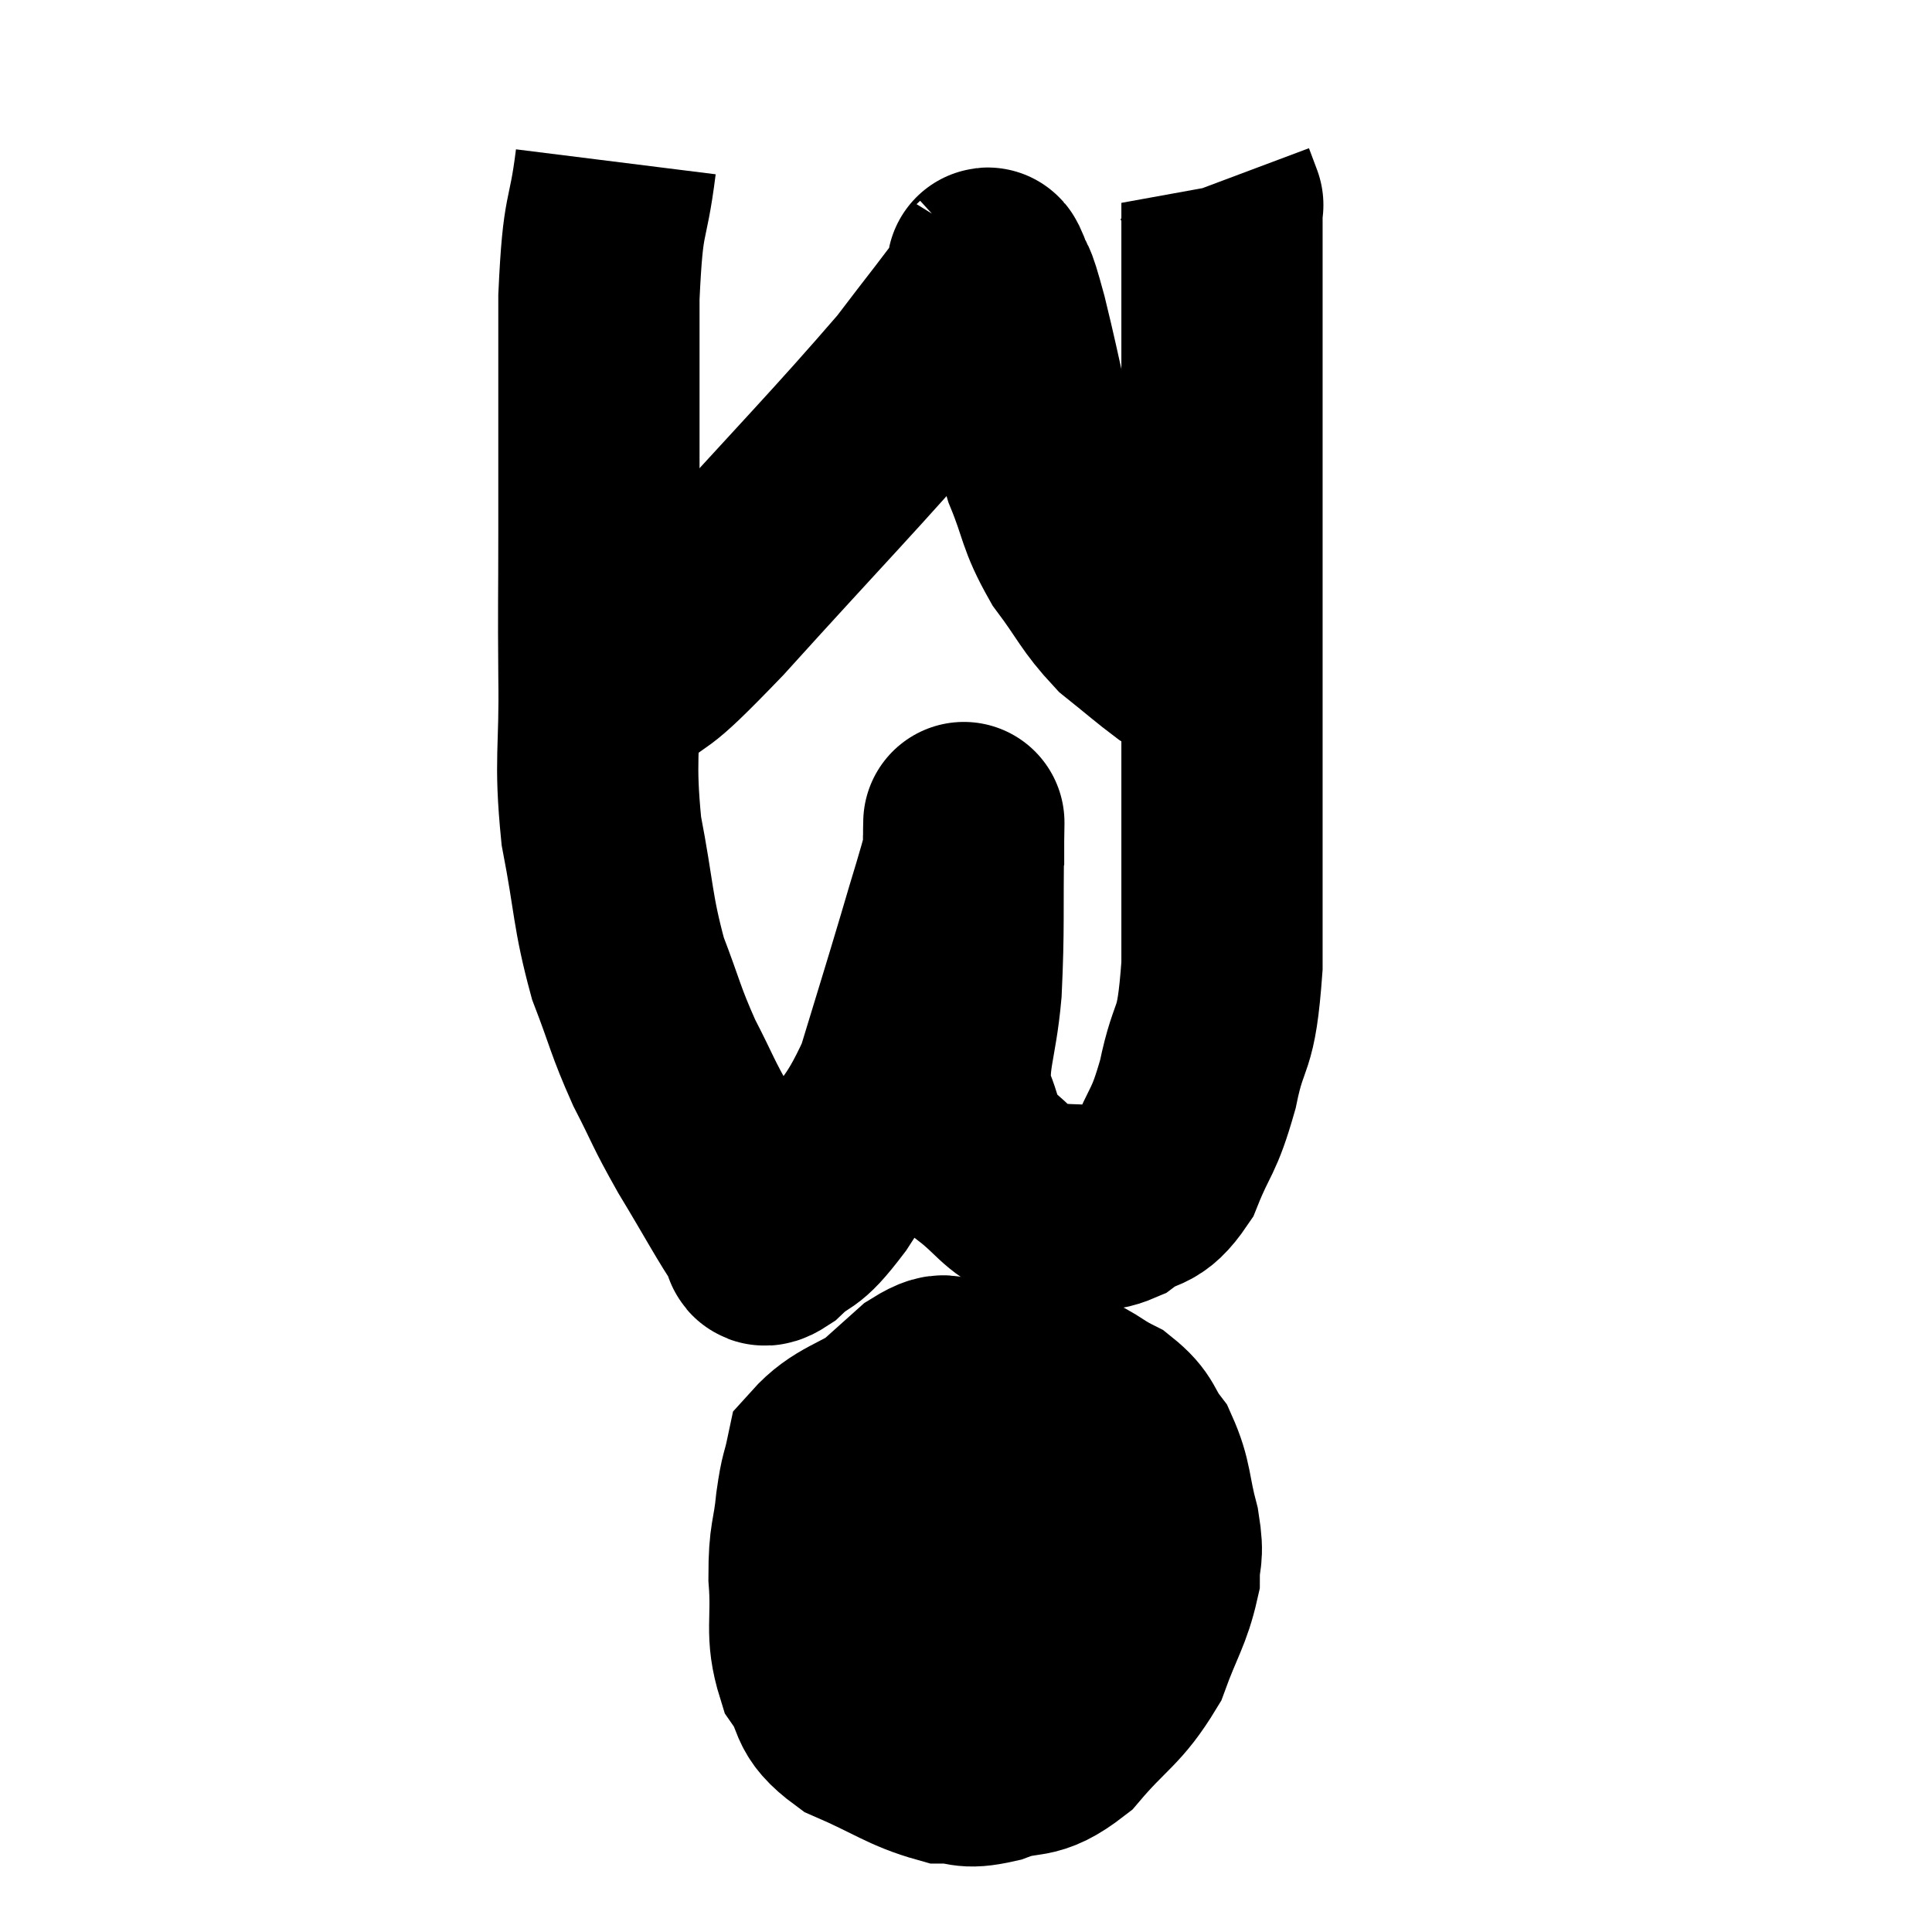 <svg width="48" height="48" viewBox="0 0 48 48" xmlns="http://www.w3.org/2000/svg"><path d="M 15.3 4.02 C 15.09 5.7, 14.985 5.085, 14.88 7.38 C 14.88 10.29, 14.88 10.845, 14.88 13.2 C 14.88 15, 14.865 14.94, 14.88 16.8 C 14.91 18.72, 14.76 18.825, 14.94 20.64 C 15.27 22.35, 15.21 22.62, 15.6 24.06 C 16.05 25.23, 16.02 25.32, 16.5 26.4 C 17.01 27.39, 16.92 27.315, 17.52 28.38 C 18.21 29.52, 18.48 30.045, 18.9 30.66 C 19.05 30.75, 18.81 31.095, 19.2 30.84 C 19.83 30.24, 19.695 30.645, 20.46 29.64 C 21.36 28.23, 21.555 28.365, 22.26 26.82 C 22.77 25.14, 22.86 24.87, 23.28 23.46 C 23.61 22.32, 23.775 21.855, 23.94 21.18 C 23.94 20.97, 23.94 20.835, 23.94 20.76 C 23.94 20.82, 23.955 19.92, 23.94 20.88 C 23.91 22.74, 23.955 22.995, 23.88 24.6 C 23.76 25.95, 23.52 26.235, 23.64 27.3 C 24 28.08, 23.85 28.215, 24.36 28.86 C 25.02 29.37, 25.065 29.61, 25.68 29.88 C 26.25 29.91, 26.31 29.925, 26.82 29.94 C 27.27 29.94, 27.195 30.165, 27.72 29.94 C 28.32 29.49, 28.41 29.79, 28.92 29.04 C 29.34 27.99, 29.4 28.2, 29.76 26.94 C 30.06 25.47, 30.21 26.07, 30.36 24 C 30.36 21.33, 30.36 21.18, 30.36 18.66 C 30.36 16.29, 30.36 16.305, 30.36 13.92 C 30.36 11.52, 30.36 10.83, 30.36 9.12 C 30.36 8.1, 30.36 8.1, 30.36 7.08 C 30.36 6.06, 30.36 5.55, 30.36 5.04 C 30.36 5.04, 30.405 5.16, 30.36 5.04 L 30.18 4.56" fill="none" stroke="black" stroke-width="5"></path><path d="M 15.24 17.22 C 16.44 16.14, 15.765 17.01, 17.64 15.06 C 20.19 12.24, 21.045 11.385, 22.74 9.42 C 23.58 8.31, 23.97 7.845, 24.42 7.2 C 24.48 7.02, 24.51 6.93, 24.54 6.84 C 24.54 6.84, 24.525 6.855, 24.54 6.84 C 24.57 6.81, 24.48 6.495, 24.6 6.78 C 24.81 7.38, 24.69 6.765, 25.02 7.98 C 25.47 9.81, 25.485 10.215, 25.92 11.64 C 26.34 12.66, 26.235 12.75, 26.76 13.68 C 27.39 14.52, 27.405 14.7, 28.02 15.36 C 28.62 15.84, 28.8 16.005, 29.22 16.32 C 29.46 16.47, 29.58 16.545, 29.7 16.62 C 29.7 16.62, 29.565 16.53, 29.7 16.62 C 29.97 16.8, 30.105 16.89, 30.24 16.98 L 30.24 16.98" fill="none" stroke="black" stroke-width="5"></path><path d="M 22.38 35.04 C 21.45 35.64, 21.045 35.655, 20.52 36.24 C 20.4 36.81, 20.385 36.645, 20.28 37.38 C 20.19 38.28, 20.1 38.16, 20.1 39.18 C 20.19 40.32, 19.995 40.545, 20.28 41.46 C 20.76 42.15, 20.445 42.255, 21.24 42.84 C 22.35 43.32, 22.605 43.56, 23.46 43.8 C 24.06 43.8, 23.925 43.965, 24.66 43.8 C 25.53 43.47, 25.545 43.8, 26.4 43.14 C 27.24 42.15, 27.48 42.15, 28.08 41.16 C 28.44 40.17, 28.62 39.975, 28.8 39.18 C 28.8 38.58, 28.92 38.73, 28.8 37.98 C 28.56 37.08, 28.635 36.885, 28.32 36.18 C 27.93 35.67, 28.065 35.58, 27.54 35.16 C 26.88 34.83, 26.94 34.71, 26.22 34.5 C 25.44 34.41, 25.245 34.365, 24.66 34.32 C 24.27 34.32, 24.3 34.305, 23.88 34.32 C 23.43 34.35, 23.655 33.96, 22.98 34.38 C 22.08 35.19, 21.765 35.46, 21.18 36 L 20.64 36.54" fill="none" stroke="black" stroke-width="5"></path><path d="M 19.5 39.24 C 20.37 39.24, 20.19 39.285, 21.24 39.24 C 22.47 39.15, 22.62 39.15, 23.7 39.06 C 24.63 38.97, 24.72 38.97, 25.56 38.88 C 26.31 38.79, 26.415 38.745, 27.06 38.7 C 27.6 38.7, 27.675 38.7, 28.14 38.7 C 28.53 38.7, 28.65 38.715, 28.92 38.7 L 29.22 38.64" fill="none" stroke="black" stroke-width="5"></path></svg>